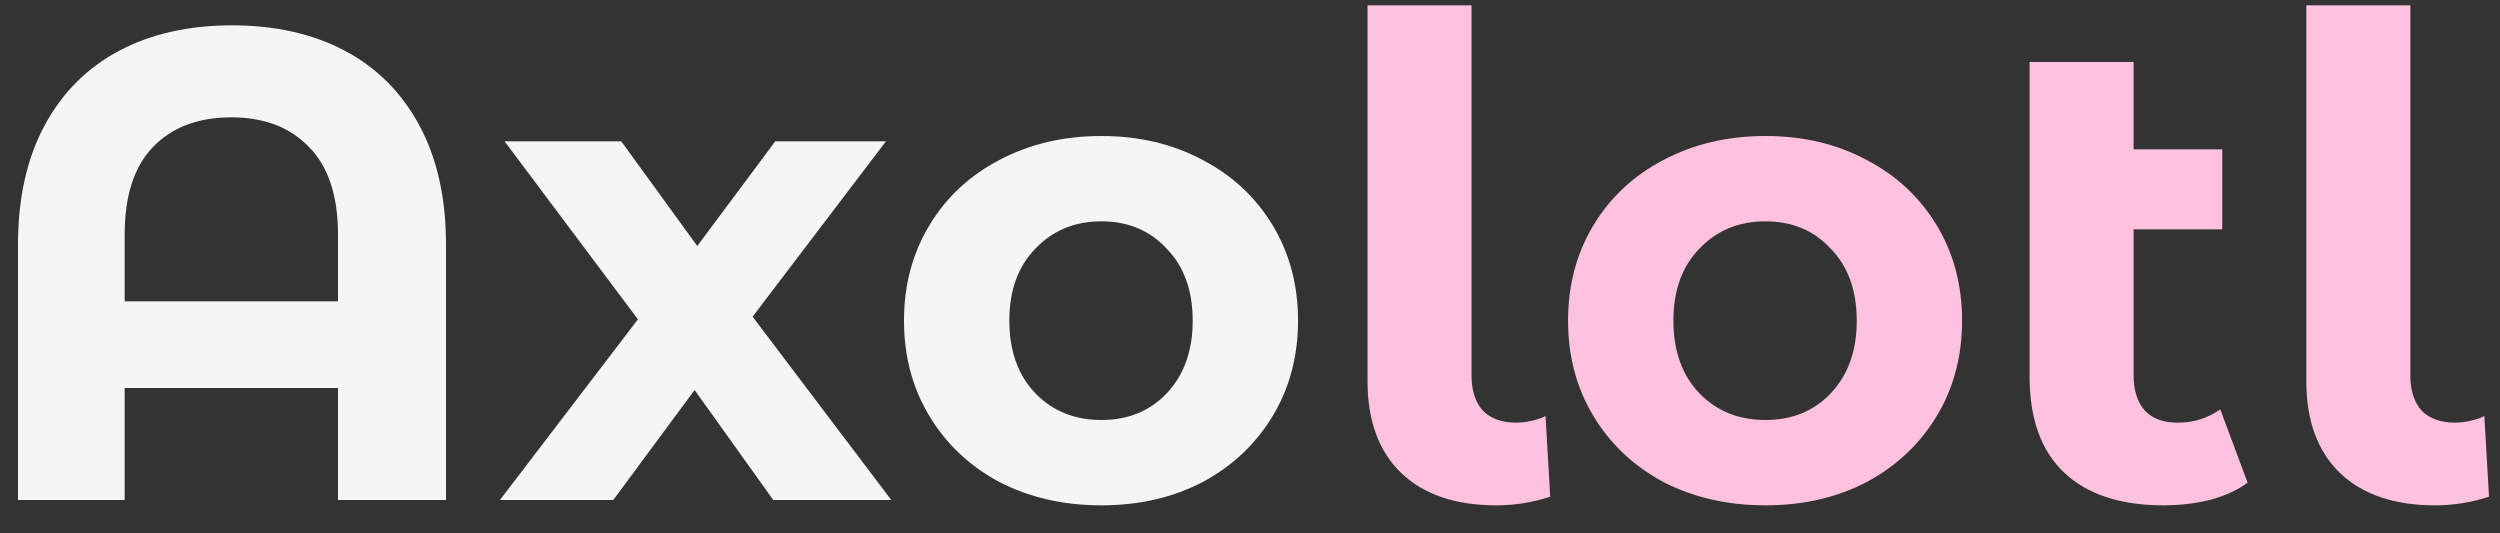 <svg width="75" height="16" viewBox="0 0 75 16" fill="none" xmlns="http://www.w3.org/2000/svg">
<rect x="0" y="0" width="75" height="16" fill="#333333" stroke="none"/>
<path d="M6.96 0.76C8.253 0.76 9.38 1.013 10.34 1.52C11.3 2.027 12.047 2.773 12.58 3.76C13.113 4.747 13.38 5.94 13.38 7.34V15H10.14V11.64H3.74V15H0.54V7.34C0.54 5.94 0.807 4.747 1.34 3.76C1.873 2.773 2.62 2.027 3.58 1.52C4.54 1.013 5.667 0.76 6.96 0.76ZM10.14 9.04V7.04C10.14 5.88 9.853 5.007 9.28 4.42C8.707 3.82 7.927 3.52 6.94 3.52C5.94 3.52 5.153 3.82 4.58 4.42C4.02 5.007 3.74 5.88 3.74 7.04V9.04H10.14ZM23.198 15L20.838 11.7L18.398 15H14.998L19.138 9.58L15.138 4.24H18.638L20.918 7.38L23.258 4.24H26.578L22.578 9.5L26.738 15H23.198ZM33.041 15.16C31.907 15.16 30.887 14.927 29.98 14.46C29.087 13.98 28.387 13.32 27.881 12.48C27.374 11.64 27.12 10.687 27.12 9.62C27.12 8.553 27.374 7.6 27.881 6.76C28.387 5.92 29.087 5.267 29.98 4.8C30.887 4.32 31.907 4.08 33.041 4.08C34.174 4.08 35.187 4.32 36.081 4.8C36.974 5.267 37.674 5.92 38.181 6.76C38.687 7.6 38.941 8.553 38.941 9.62C38.941 10.687 38.687 11.64 38.181 12.48C37.674 13.32 36.974 13.98 36.081 14.46C35.187 14.927 34.174 15.16 33.041 15.16ZM33.041 12.6C33.84 12.6 34.494 12.333 35.001 11.8C35.52 11.253 35.781 10.527 35.781 9.62C35.781 8.713 35.52 7.993 35.001 7.46C34.494 6.913 33.84 6.64 33.041 6.64C32.24 6.64 31.581 6.913 31.061 7.46C30.541 7.993 30.28 8.713 30.28 9.62C30.28 10.527 30.541 11.253 31.061 11.8C31.581 12.333 32.24 12.6 33.041 12.6Z" fill="#F5F5F5"/>
<path d="M44.886 15.16C43.673 15.16 42.726 14.84 42.046 14.2C41.366 13.547 41.026 12.627 41.026 11.44V0.16H44.146V11.26C44.146 11.713 44.259 12.067 44.486 12.32C44.726 12.56 45.059 12.68 45.486 12.68C45.646 12.68 45.806 12.66 45.966 12.62C46.139 12.58 46.273 12.533 46.366 12.48L46.506 14.9C45.986 15.073 45.446 15.16 44.886 15.16ZM52.962 15.16C51.829 15.16 50.809 14.927 49.902 14.46C49.009 13.98 48.309 13.32 47.802 12.48C47.296 11.64 47.042 10.687 47.042 9.62C47.042 8.553 47.296 7.6 47.802 6.76C48.309 5.92 49.009 5.267 49.902 4.8C50.809 4.32 51.829 4.08 52.962 4.08C54.096 4.08 55.109 4.32 56.002 4.8C56.896 5.267 57.596 5.92 58.102 6.76C58.609 7.6 58.862 8.553 58.862 9.62C58.862 10.687 58.609 11.64 58.102 12.48C57.596 13.32 56.896 13.98 56.002 14.46C55.109 14.927 54.096 15.16 52.962 15.16ZM52.962 12.6C53.762 12.6 54.416 12.333 54.922 11.8C55.442 11.253 55.702 10.527 55.702 9.62C55.702 8.713 55.442 7.993 54.922 7.46C54.416 6.913 53.762 6.64 52.962 6.64C52.162 6.64 51.502 6.913 50.982 7.46C50.462 7.993 50.202 8.713 50.202 9.62C50.202 10.527 50.462 11.253 50.982 11.8C51.502 12.333 52.162 12.6 52.962 12.6ZM67.428 14.48C67.121 14.707 66.741 14.88 66.288 15C65.848 15.107 65.388 15.16 64.908 15.16C63.614 15.16 62.621 14.833 61.928 14.18C61.234 13.527 60.888 12.567 60.888 11.3V1.86H64.008V4.48H66.668V6.88H64.008V11.26C64.008 11.713 64.121 12.067 64.348 12.32C64.575 12.56 64.901 12.68 65.328 12.68C65.808 12.68 66.234 12.547 66.608 12.28L67.428 14.48ZM73.05 15.16C71.837 15.16 70.89 14.84 70.21 14.2C69.53 13.547 69.19 12.627 69.19 11.44V0.16H72.31V11.26C72.31 11.713 72.423 12.067 72.65 12.32C72.89 12.56 73.223 12.68 73.65 12.68C73.81 12.68 73.97 12.66 74.13 12.62C74.303 12.58 74.437 12.533 74.53 12.48L74.67 14.9C74.15 15.073 73.61 15.16 73.05 15.16Z" fill="#FEC2DE"/>
</svg>
